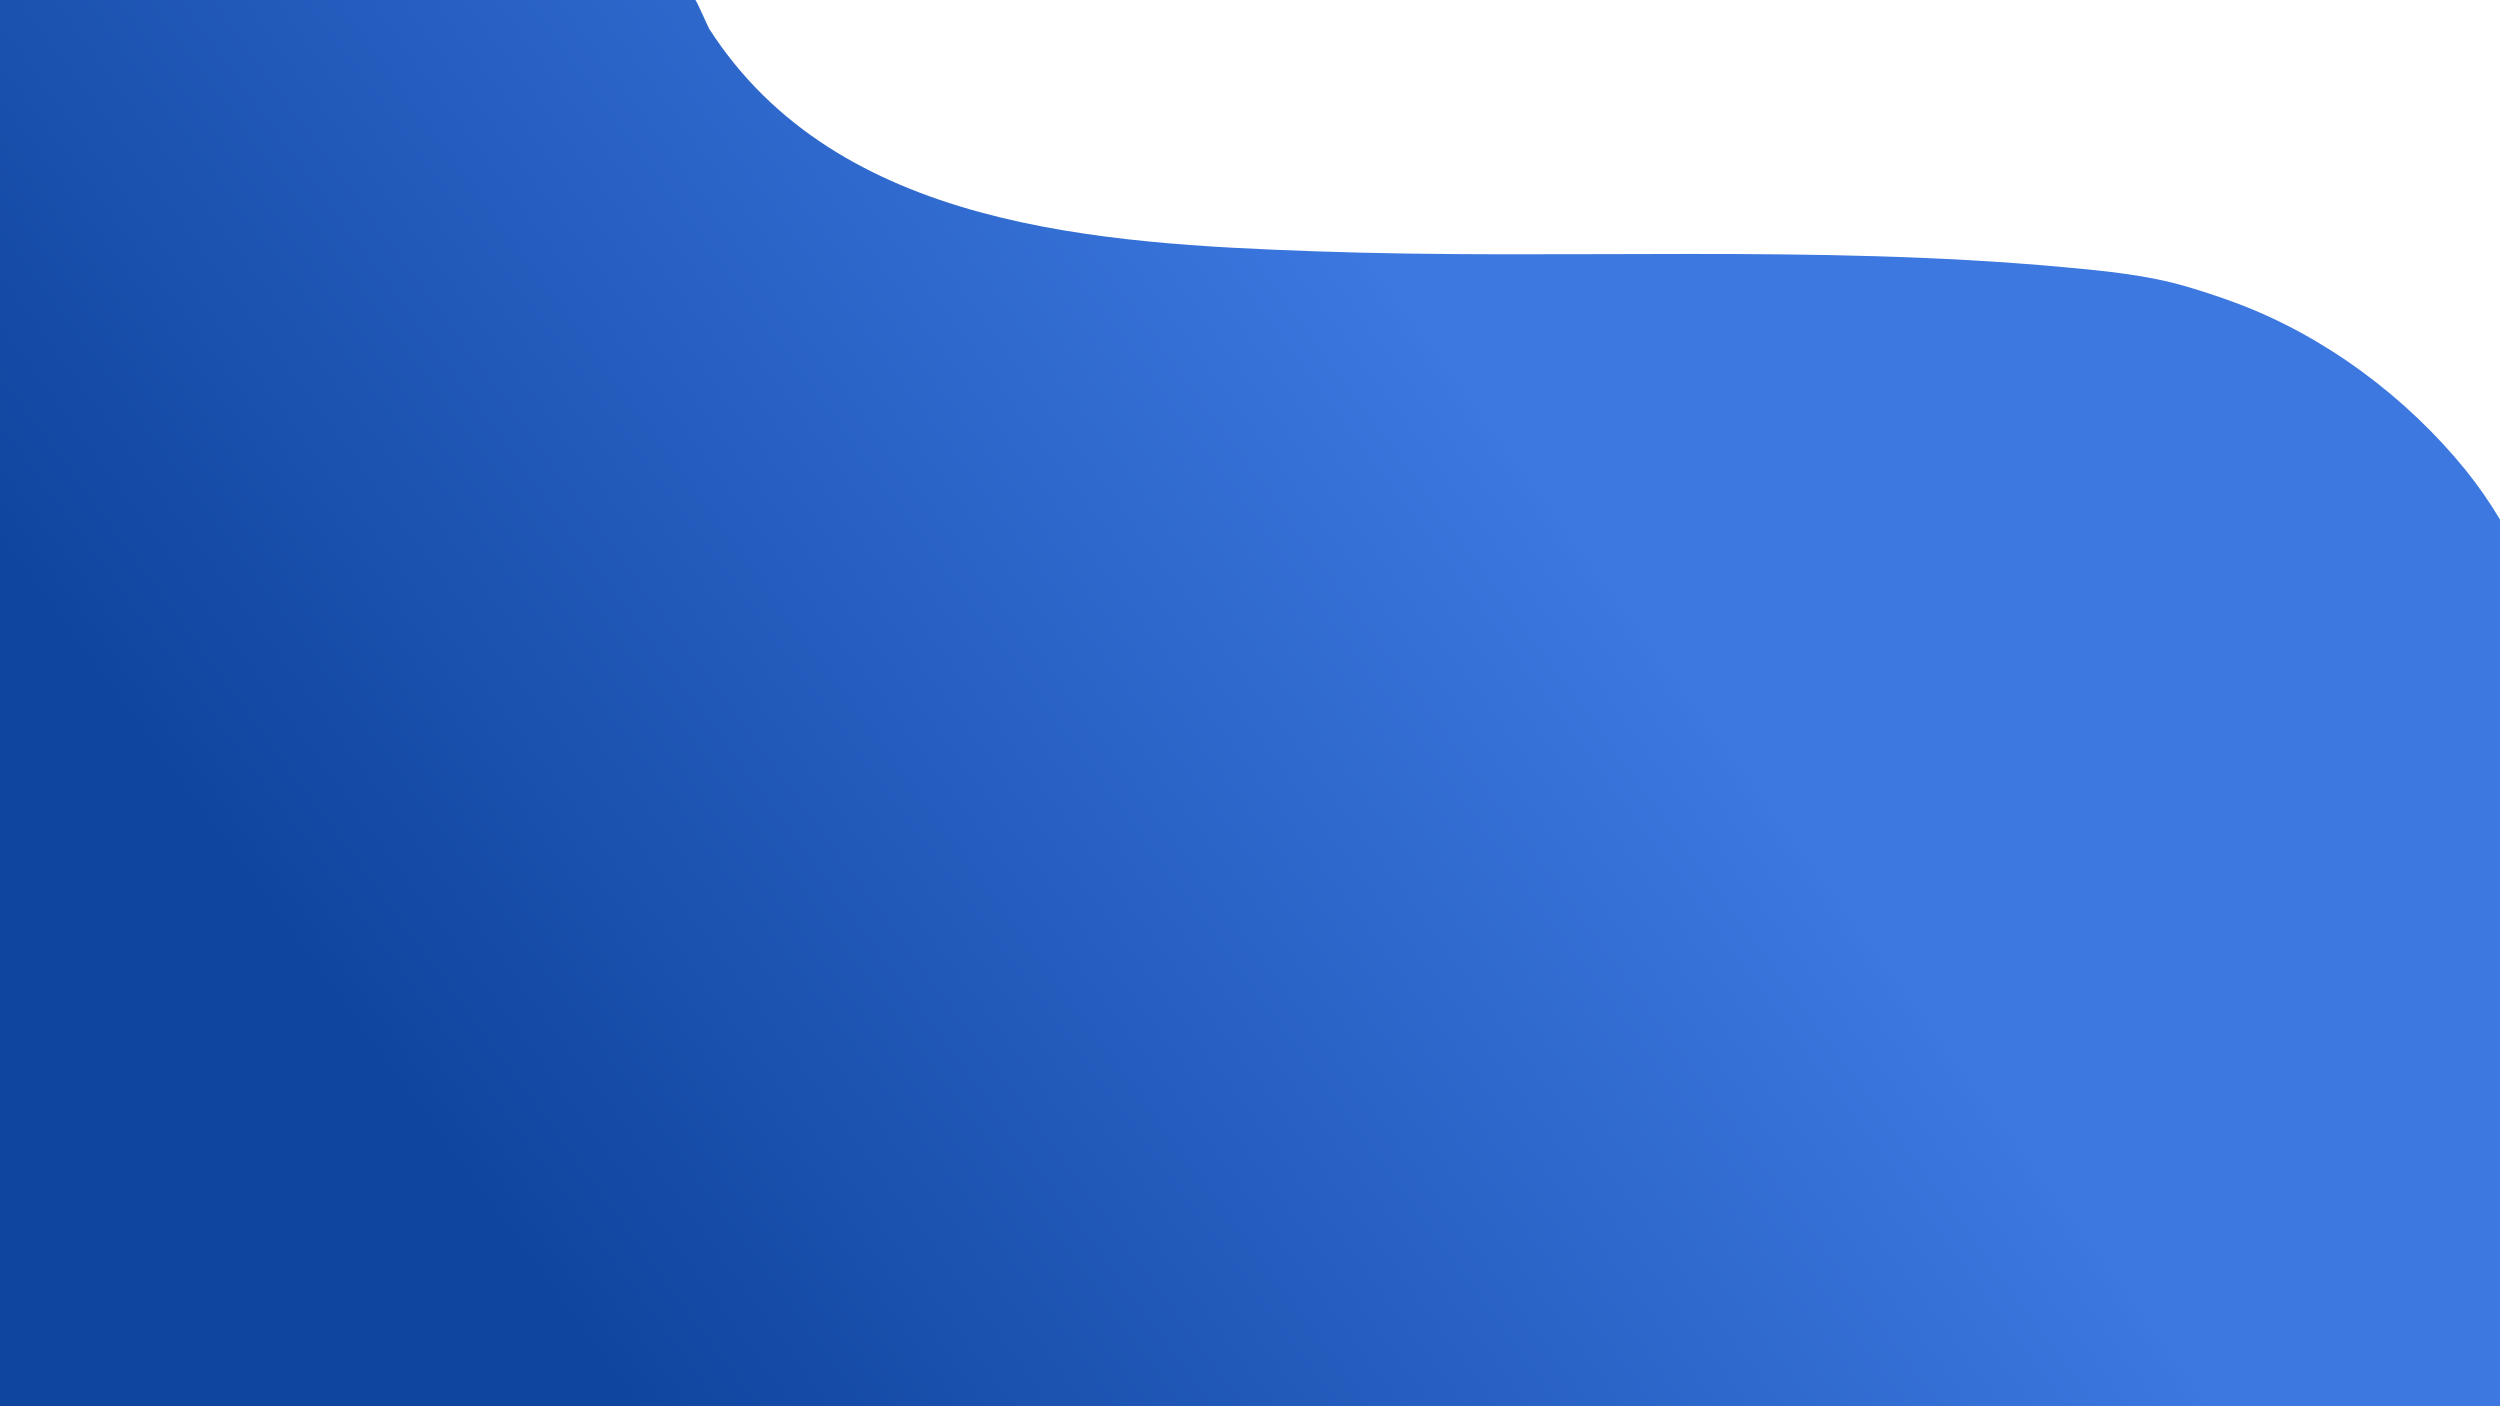 <?xml version="1.0" encoding="utf-8"?>
<!-- Generator: Adobe Illustrator 21.1.0, SVG Export Plug-In . SVG Version: 6.00 Build 0)  -->
<svg version="1.1" id="Layer_1" xmlns="http://www.w3.org/2000/svg" xmlns:xlink="http://www.w3.org/1999/xlink" x="0px" y="0px"
	 viewBox="0 0 1920 1080" style="enable-background:new 0 0 1920 1080;" xml:space="preserve">
<style type="text/css">
	.st0{fill:url(#SVGID_1_);}
	.st1{fill:#FFFFFF;fill-opacity:0;}
</style>
<title>main-bg-final-testmdpi</title>
<g id="Layer_2">
	<g id="Layer_1-2">
		<linearGradient id="SVGID_1_" gradientUnits="userSpaceOnUse" x1="1180.257" y1="378.226" x2="392.637" y2="956.716">
			<stop  offset="0" style="stop-color:#3C78DF"/>
			<stop  offset="0" style="stop-color:#3B77DF"/>
			<stop  offset="1" style="stop-color:#10459F"/>
		</linearGradient>
		<path class="st0" d="M1920,399v681H0V0h534c0.8,0,9.8,20.8,10.7,22.2c98.5,153.2,299.7,164.9,465.1,170.8
			c191.3,6.8,383.4-5.4,574.2,12.1c31.9,2.9,64.8,6,95.7,15.1c12.5,3.7,25,7.8,37.3,12.4c68.2,25.3,131.4,72.5,177,128.9
			C1903.5,373.4,1912.2,385.9,1920,399z"/>
	</g>
</g>
<path class="st1" d="M1197.7,257.1L810,506.9c-20,12.9-46.6,7.1-59.5-12.9l0,0c-12.9-20-7.1-46.6,12.9-59.5l387.7-249.8
	c20-12.9,46.6-7.1,59.5,12.9l0,0C1223.4,217.6,1217.7,244.2,1197.7,257.1z"/>
<path class="st1" d="M2184.1,478.4l-464.7,299.4c-27.2,17.5-63.4,9.7-80.9-17.5l0,0c-17.5-27.2-9.7-63.4,17.5-80.9L2120.7,380
	c27.2-17.5,63.4-9.7,80.9,17.5l0,0C2219.1,424.6,2211.2,460.9,2184.1,478.4z"/>
<path class="st1" d="M1256,574l-238.6,153.7c-17.8,11.4-41.5,6.3-52.9-11.4l0,0c-11.4-17.8-6.3-41.5,11.4-52.9l238.6-153.7
	c17.8-11.4,41.5-6.3,52.9,11.4l0,0C1278.8,538.8,1273.7,562.5,1256,574z"/>
<path class="st1" d="M567,579.5l38.4-24.7c12.7-8.2,29.7-4.5,37.9,8.2l0,0c8.2,12.7,4.5,29.7-8.2,37.9l-38.4,24.7
	c-12.7,8.2-29.7,4.5-37.9-8.2l0,0C550.6,604.7,554.3,587.7,567,579.5z"/>
<path class="st1" d="M283.3,568.2l38.4-24.7c12.7-8.2,29.7-4.5,37.9,8.2l0,0c8.2,12.7,4.5,29.7-8.2,37.9L313,614.3
	c-12.7,8.2-29.7,4.5-37.9-8.2l0,0C266.9,593.4,270.6,576.4,283.3,568.2z"/>
<path class="st1" d="M93.8,665.6l67.9-43.6c22.4-14.5,52.5-8,67,14.5l0,0c14.5,22.4,8,52.5-14.5,67l-67.9,43.6
	c-22.4,14.5-52.5,8-67-14.5l0,0C64.8,710.1,71.4,680.1,93.8,665.6z"/>
<path class="st1" d="M664.9,716.9L664.9,716.9c12.7-8.2,29.7-4.5,37.9,8.2l0,0c8.2,12.7,4.5,29.7-8.2,37.9l0,0
	c-12.7,8.2-29.7,4.5-37.9-8.2l0,0C648.5,742.1,652.2,725.1,664.9,716.9z"/>
<path class="st1" d="M644,257.5l25.6-16.5c19.7-12.7,46-7,58.7,12.7l0,0c12.7,19.7,7,46-12.7,58.7L690,329
	c-19.7,12.7-46,7-58.7-12.7l0,0C618.6,296.5,624.3,270.2,644,257.5z"/>
<path class="st1" d="M1089.8,832L832.9,997.5c-12.7,8.2-29.7,4.5-37.9-8.2l0,0c-8.2-12.7-4.5-29.7,8.2-37.9L1060,785.9
	c12.7-8.2,29.7-4.5,37.9,8.2l0,0C1106.2,806.8,1102.5,823.8,1089.8,832z"/>
<path class="st1" d="M341,933.8l-117.9,76c-19.2,12.4-44.9,6.8-57.2-12.4l0,0c-12.4-19.2-6.8-44.9,12.4-57.2l117.9-76
	c19.2-12.4,44.9-6.8,57.2,12.4l0,0C365.7,895.8,360.2,921.4,341,933.8z"/>
<path class="st1" d="M443.6,867.7l-15,9.7c-19.2,12.4-44.9,6.8-57.2-12.4l0,0c-12.4-19.2-6.8-44.9,12.4-57.2l15-9.7
	c19.2-12.4,44.9-6.8,57.2,12.4l0,0C468.4,829.7,462.8,855.3,443.6,867.7z"/>
<path class="st1" d="M1188.6,379.6L568.1,779.3c-12.7,8.2-16.4,25.2-8.2,37.9l0,0c8.2,12.7,25.2,16.4,37.9,8.2l620.5-399.7
	c12.7-8.2,16.4-25.2,8.2-37.9l0,0C1218.3,375.1,1201.3,371.4,1188.6,379.6z"/>
<path class="st1" d="M1775.4,309.1l-297.1,191.4c-45,29-105,16-134-29l0,0c-29-45-16-105,29-134l297.1-191.4c45-29,105-16,134,29
	l0,0C1833.4,220.1,1820.4,280.1,1775.4,309.1z"/>
<path class="st1" d="M1230.5-37.1L816.6,229.5c-12.7,8.2-29.7,4.5-37.9-8.2l0,0c-8.2-12.7-4.5-29.7,8.2-37.9l413.9-266.7
	c12.7-8.2,29.7-4.5,37.9,8.2l0,0C1246.9-62.3,1243.3-45.4,1230.5-37.1z"/>
<path class="st1" d="M1739.9,409.7l-483,311.1c-29.5,19-38,58.3-19,87.8l0,0c19,29.5,58.3,38,87.8,19l483-311.1
	c29.5-19,38-58.3,19-87.8l0,0C1808.7,399.2,1769.4,390.7,1739.9,409.7z"/>
<path class="st1" d="M1919.5,714.9l-532.1,342.8c-37.2,23.9-47.9,73.5-23.9,110.7l0,0c23.9,37.2,73.5,47.9,110.7,23.9l532.1-342.8
	c37.2-23.9,47.9-73.5,23.9-110.7l0,0C2006.2,701.7,1956.7,690.9,1919.5,714.9z"/>
<path class="st1" d="M537.5-33L-30.4,332.8c-17.4,11.3-40.7,6.2-52-11.3l0,0c-11.3-17.4-6.2-40.7,11.3-52L496.8-96.4
	c17.4-11.3,40.7-6.2,52,11.3l0,0C560-67.6,555.1-44.4,537.5-33z"/>
<path class="st1" d="M183.7,463.9l-333.5,214.9c-16.5,10.6-38.6,5.8-49.2-10.6l0,0c-10.6-16.5-5.8-38.6,10.6-49.2l333.5-214.9
	c16.5-10.6,38.6-5.8,49.2,10.6l0,0C205.2,431.2,200.3,453.3,183.7,463.9z"/>
<path class="st1" d="M453.4,92.5L-63,425.1c-10.6,6.8-13.6,21-6.8,31.5l0,0c6.8,10.6,21,13.6,31.5,6.8l516.4-332.6
	c10.6-6.8,13.6-21,6.8-31.5l0,0C478.2,88.7,464,85.7,453.4,92.5z"/>
<path class="st1" d="M438.5,299.9l-24.8,16c-16.5,10.6-38.6,5.8-49.2-10.6l0,0c-10.6-16.5-5.8-38.6,10.6-49.2l24.8-16
	c16.5-10.6,38.6-5.8,49.2,10.6l0,0C459.8,267.2,455,289.3,438.5,299.9z"/>
<path class="st1" d="M129.1,106.6L91.2,131c-25.2,16.3-59,9-75.2-16.2l0,0c-16.3-25.2-8.9-59,16.2-75.2l37.9-24.4
	C95.3-1.1,129,6.3,145.3,31.5l0,0C161.6,56.6,154.2,90.4,129.1,106.6z"/>
<path class="st1" d="M302.4,387.6l-24.8,16c-16.5,10.6-38.6,5.8-49.2-10.6l0,0c-10.6-16.5-5.8-38.6,10.6-49.2l24.8-16
	c16.5-10.6,38.6-5.8,49.2,10.6l0,0C323.8,354.9,319,376.9,302.4,387.6z"/>
</svg>
